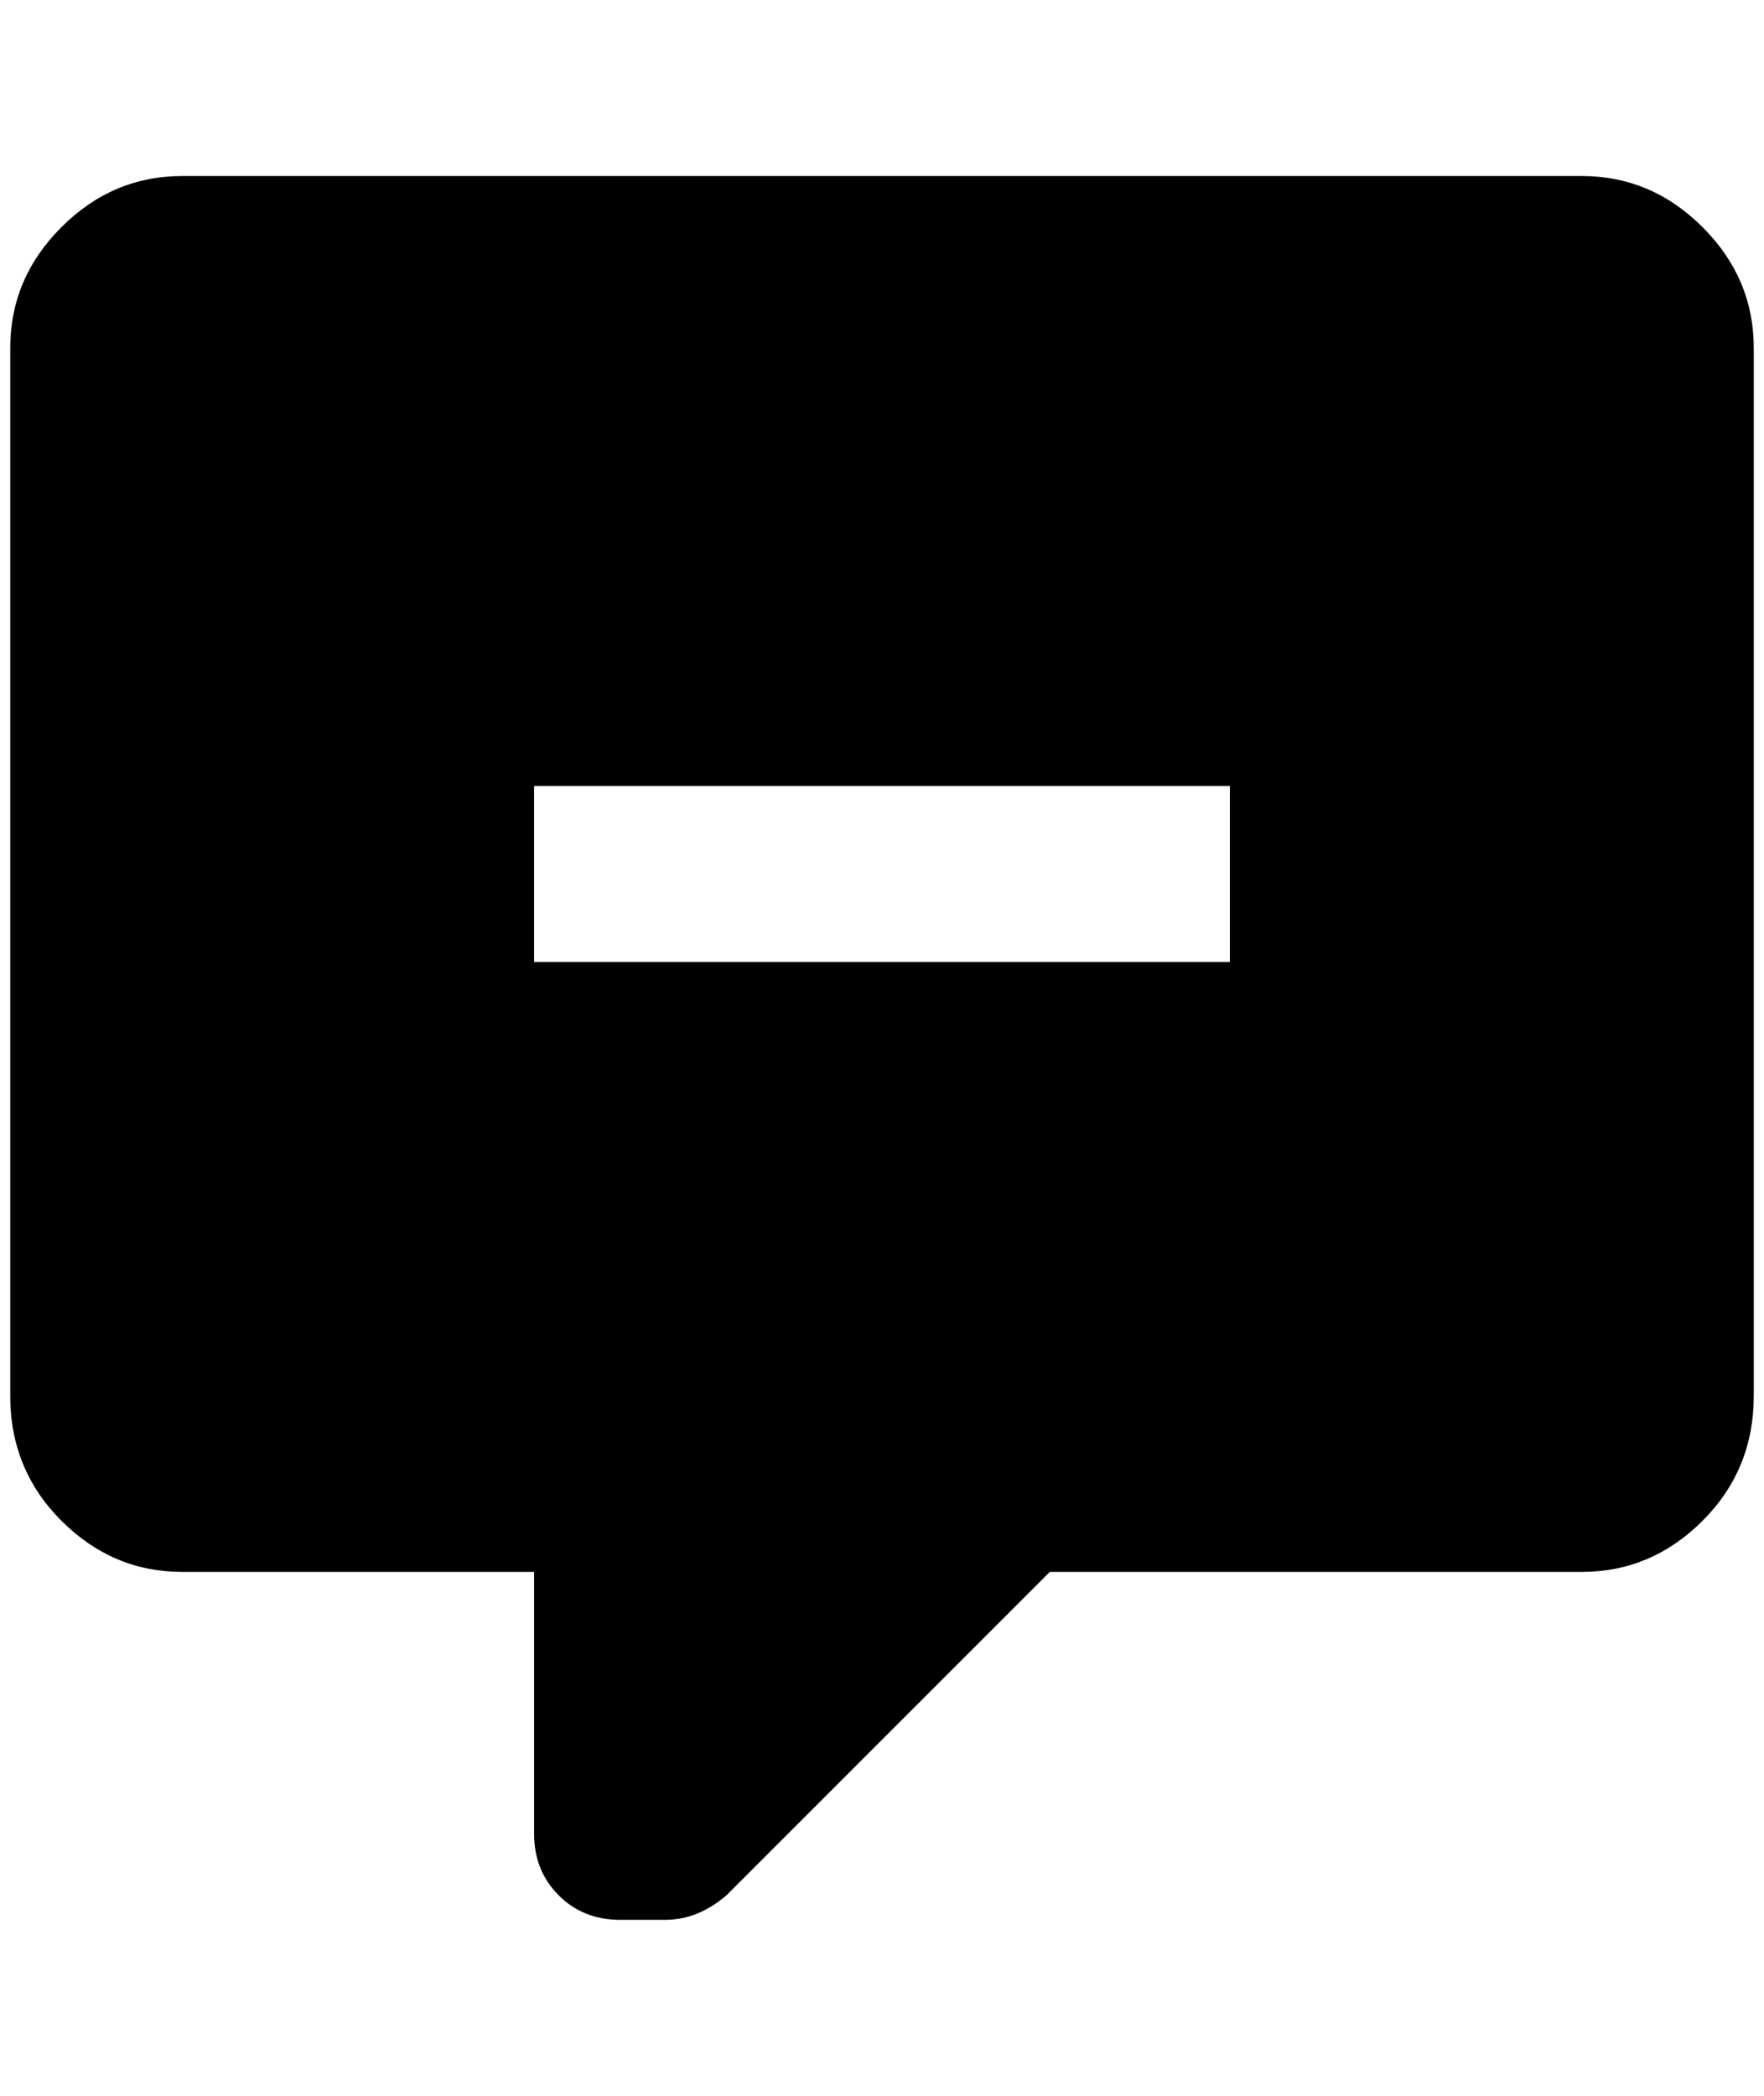 <?xml version="1.0" standalone="no"?>
<!DOCTYPE svg PUBLIC "-//W3C//DTD SVG 1.1//EN" "http://www.w3.org/Graphics/SVG/1.1/DTD/svg11.dtd" >
<svg xmlns="http://www.w3.org/2000/svg" xmlns:xlink="http://www.w3.org/1999/xlink" version="1.1" viewBox="-10 0 1724 2048">
   <path fill="currentColor"
d="M1536 172h-1368q-68 0 -118 50t-50 118v1024q0 72 50 122t118 50h344v256q0 36 24 60t60 24h44q32 0 60 -24l316 -316h520q68 0 118 -50t50 -122v-1024q0 -68 -50 -118t-118 -50zM1192 940h-680v-172h680v172z" />
</svg>
